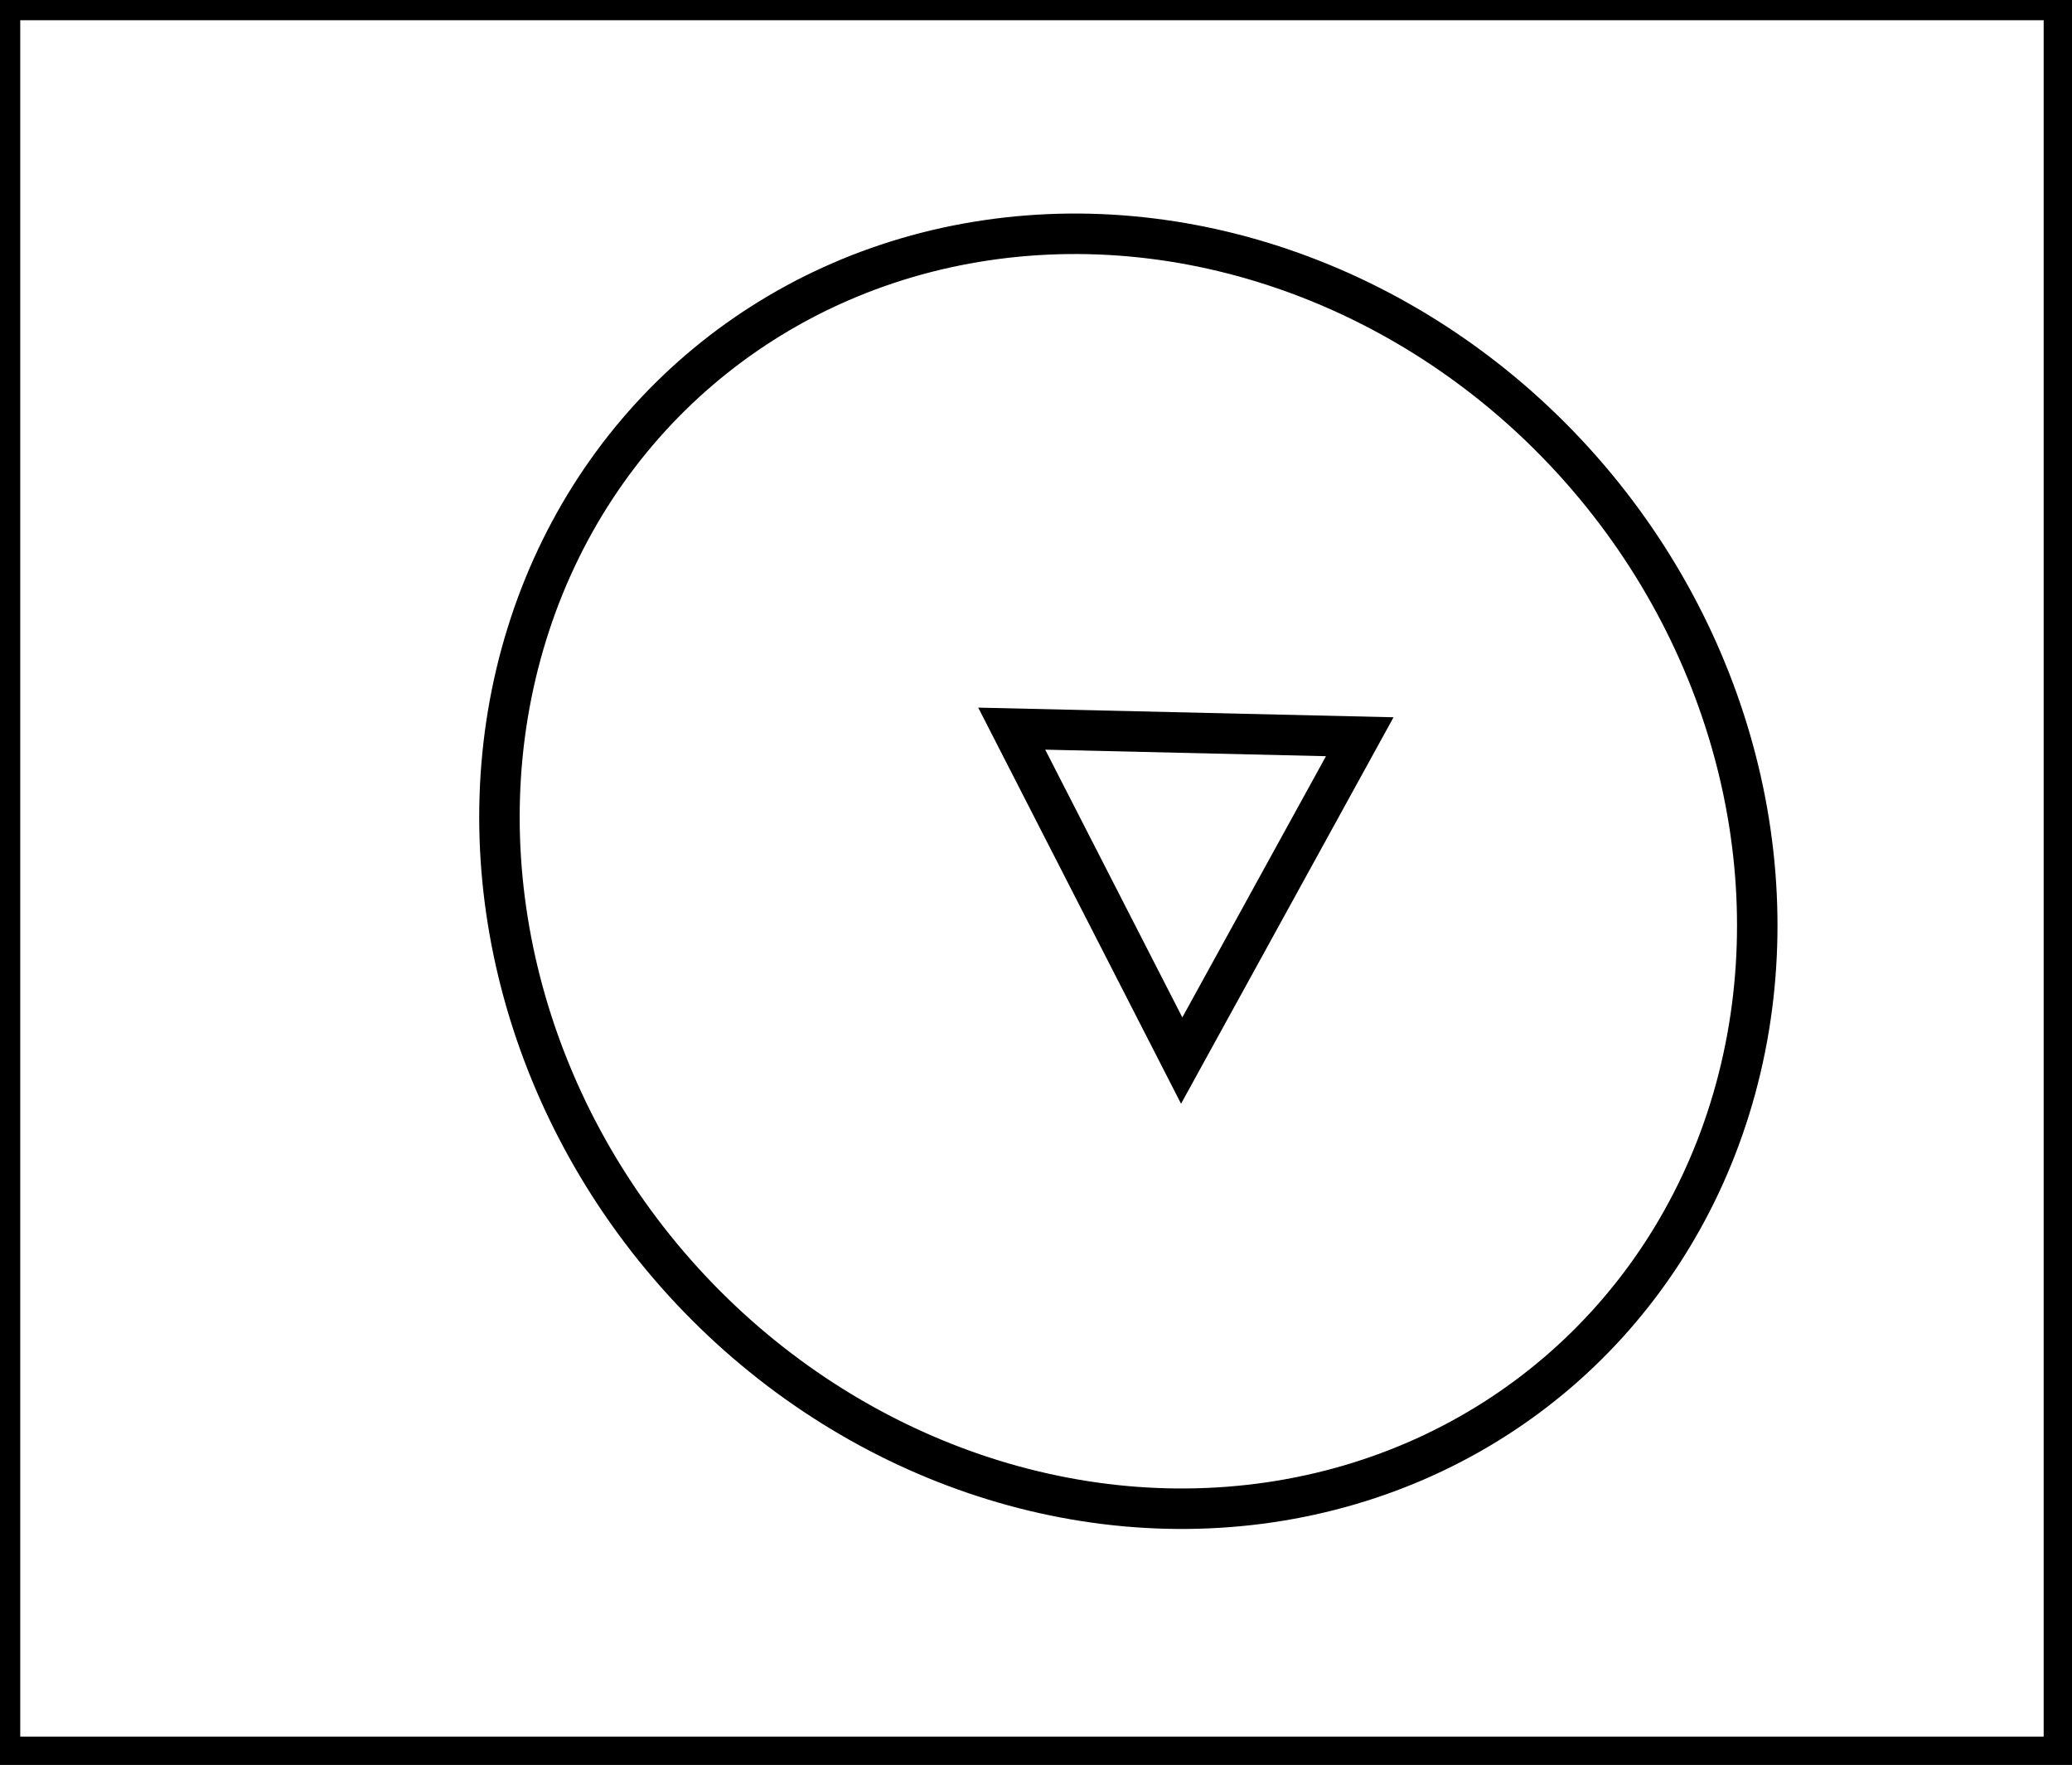 <?xml version="1.0" encoding="utf-8" ?>
<svg baseProfile="full" height="218" version="1.1" width="256" xmlns="http://www.w3.org/2000/svg" xmlns:ev="http://www.w3.org/2001/xml-events" xmlns:xlink="http://www.w3.org/1999/xlink"><defs /><rect fill="white" height="218" width="256" x="0" y="0" /><path d="M 125,90 L 146,131 L 168,91 Z" fill="none" stroke="black" stroke-width="5" /><ellipse cx="139.411" cy="107.616" fill="none" rx="74.785" ry="81.513" stroke="black" stroke-width="5" transform="rotate(139.433, 139.411, 107.616)" /><path d="M 0,0 L 0,217 L 255,217 L 255,0 Z" fill="none" stroke="black" stroke-width="5" /></svg>